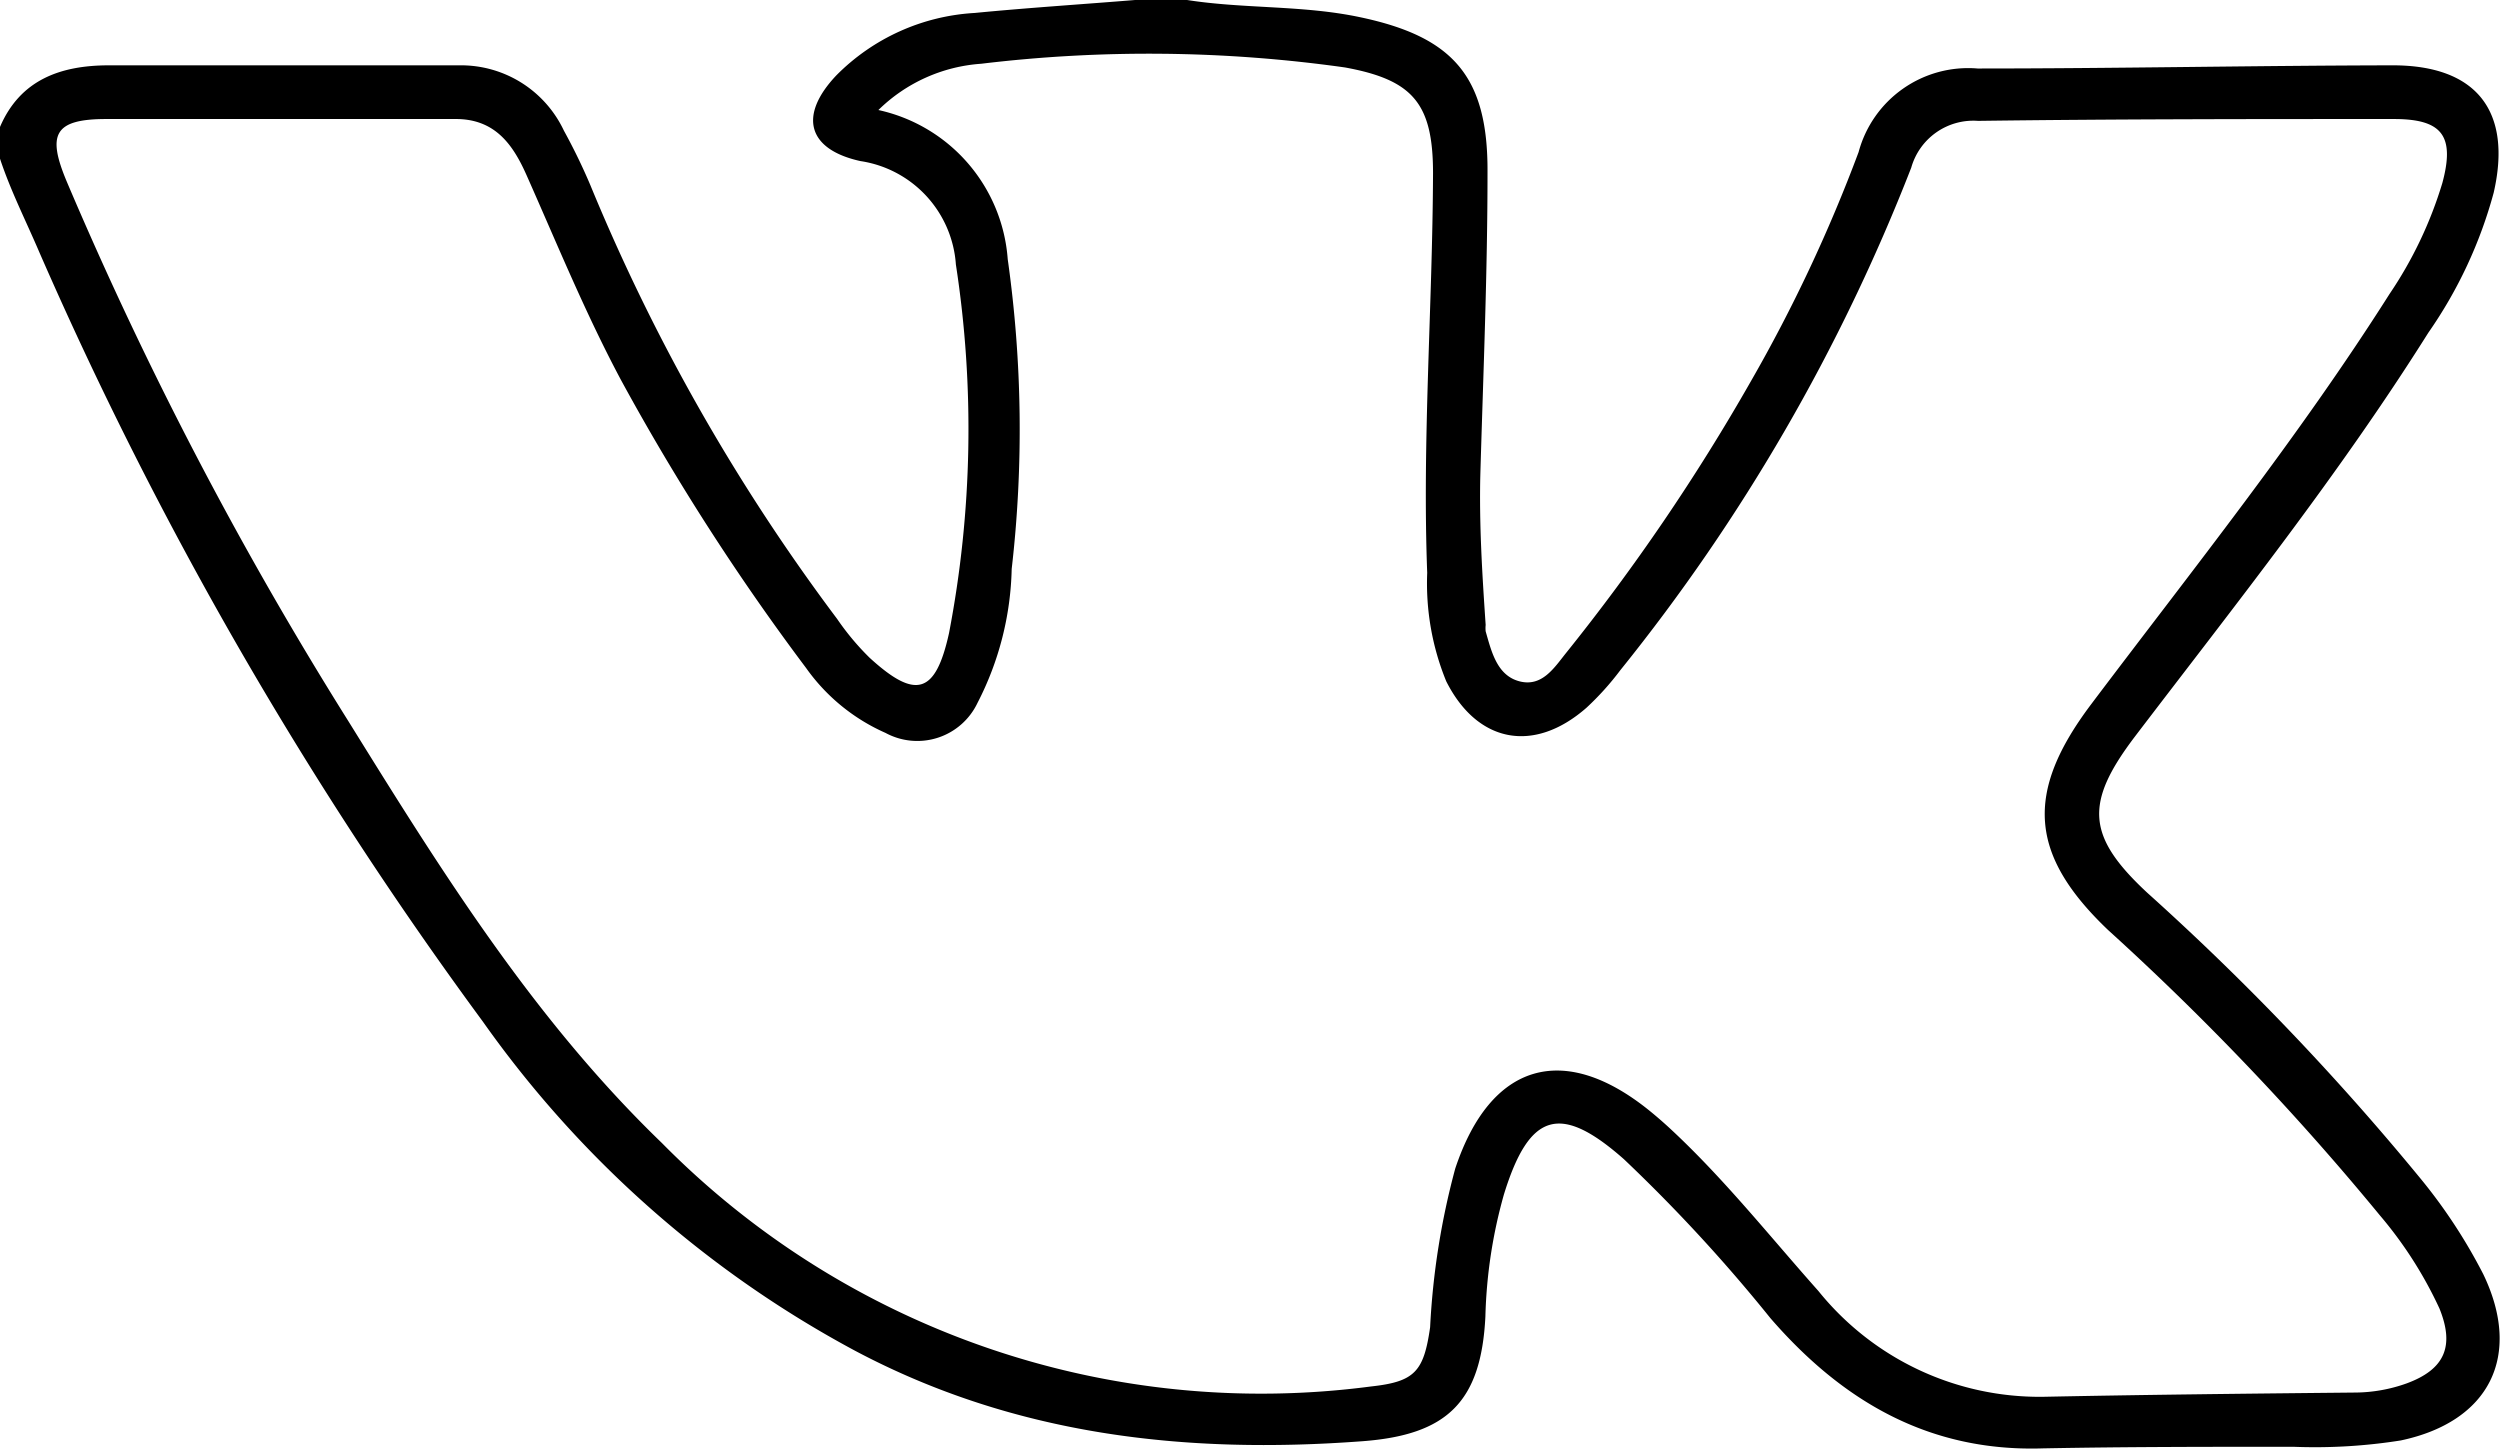 <svg data-name="Слой 3" xmlns="http://www.w3.org/2000/svg" viewBox="0 0 94.52 54.77"><title>vk-news</title><path d="M44.88 0c2.17.34 4.37.19 6.54.65 3.51.74 4.84 2.23 4.82 5.86 0 3.79-.16 7.59-.27 11.38-.05 1.92.07 3.83.2 5.74a1.15 1.15 0 0 0 0 .24c.22.77.43 1.67 1.28 1.89s1.31-.51 1.75-1.06a78.12 78.12 0 0 0 7-10.29 58.3 58.3 0 0 0 4.07-8.66 4.29 4.29 0 0 1 4.5-3.16c5.23 0 10.47-.11 15.7-.12 3.17 0 4.52 1.74 3.81 4.82a17 17 0 0 1-2.47 5.29c-3.37 5.36-7.27 10.25-11.11 15.29-1.89 2.5-1.81 3.75.48 5.88a98.65 98.65 0 0 1 10.27 10.73 20.24 20.24 0 0 1 2.44 3.7c1.48 3.08.24 5.57-3.12 6.28a20.69 20.69 0 0 1-4.06.24c-3.16 0-6.32 0-9.47.06-4.32.14-7.6-1.8-10.31-4.93a61.08 61.08 0 0 0-5.53-6c-2.41-2.13-3.58-1.78-4.54 1.33a18.64 18.64 0 0 0-.7 4.61c-.16 3.24-1.45 4.48-4.65 4.72-6.69.5-13.15-.22-19.18-3.42a40.86 40.86 0 0 1-14.07-12.44A150.87 150.87 0 0 1 1.48 9.52C.98 8.35.4 7.21 0 6V4.8C.77 3 2.31 2.48 4.07 2.47h13.3a4.3 4.3 0 0 1 3.95 2.47 22.56 22.56 0 0 1 1 2.06 74.68 74.68 0 0 0 9.33 16.4 9.85 9.85 0 0 0 1.23 1.47c1.74 1.59 2.49 1.38 3-.93A40.88 40.88 0 0 0 36.14 10a4.25 4.25 0 0 0-3.61-3.91c-2-.44-2.35-1.72-.91-3.24A8 8 0 0 1 36.85.49c2.06-.2 4.12-.33 6.19-.5zM33.21 4.16A6.24 6.24 0 0 1 38.1 9.8a46 46 0 0 1 .15 11.71 11.58 11.58 0 0 1-1.29 5.06 2.52 2.52 0 0 1-3.48 1.14 7.28 7.28 0 0 1-3-2.45 89.08 89.08 0 0 1-7-10.89c-1.34-2.51-2.41-5.13-3.56-7.72-.52-1.18-1.2-2.16-2.71-2.15H4.02c-2 0-2.24.6-1.49 2.38a145.09 145.09 0 0 0 10.65 20.4c3.5 5.64 7 11.26 11.84 15.93a31.82 31.82 0 0 0 26.81 9.21c1.66-.18 2-.56 2.24-2.24a28.38 28.38 0 0 1 .95-6c1.33-4 4.1-4.81 7.34-2.19q.37.3.73.63c2.06 1.9 3.8 4.1 5.66 6.19a10.74 10.74 0 0 0 8.5 4c3.92-.08 7.83-.12 11.75-.16a5.87 5.87 0 0 0 2-.35c1.43-.53 1.81-1.4 1.23-2.83a15.42 15.42 0 0 0-2.26-3.53A102.14 102.14 0 0 0 79.7 35.16c-3-2.86-3.14-5.21-.64-8.53 3.85-5.11 7.85-10.1 11.28-15.51a15.41 15.41 0 0 0 2-4.2c.48-1.78 0-2.42-1.83-2.42-5.24 0-10.48 0-15.72.07a2.44 2.44 0 0 0-2.53 1.77 71.77 71.77 0 0 1-11 19 10.65 10.65 0 0 1-1.28 1.42c-2 1.75-4.13 1.32-5.3-1a9.77 9.77 0 0 1-.72-4.1c-.19-5 .2-10.07.22-15.11 0-2.64-.76-3.53-3.33-4a53.15 53.15 0 0 0-13.75-.14 6.15 6.15 0 0 0-3.89 1.75z"/></svg>